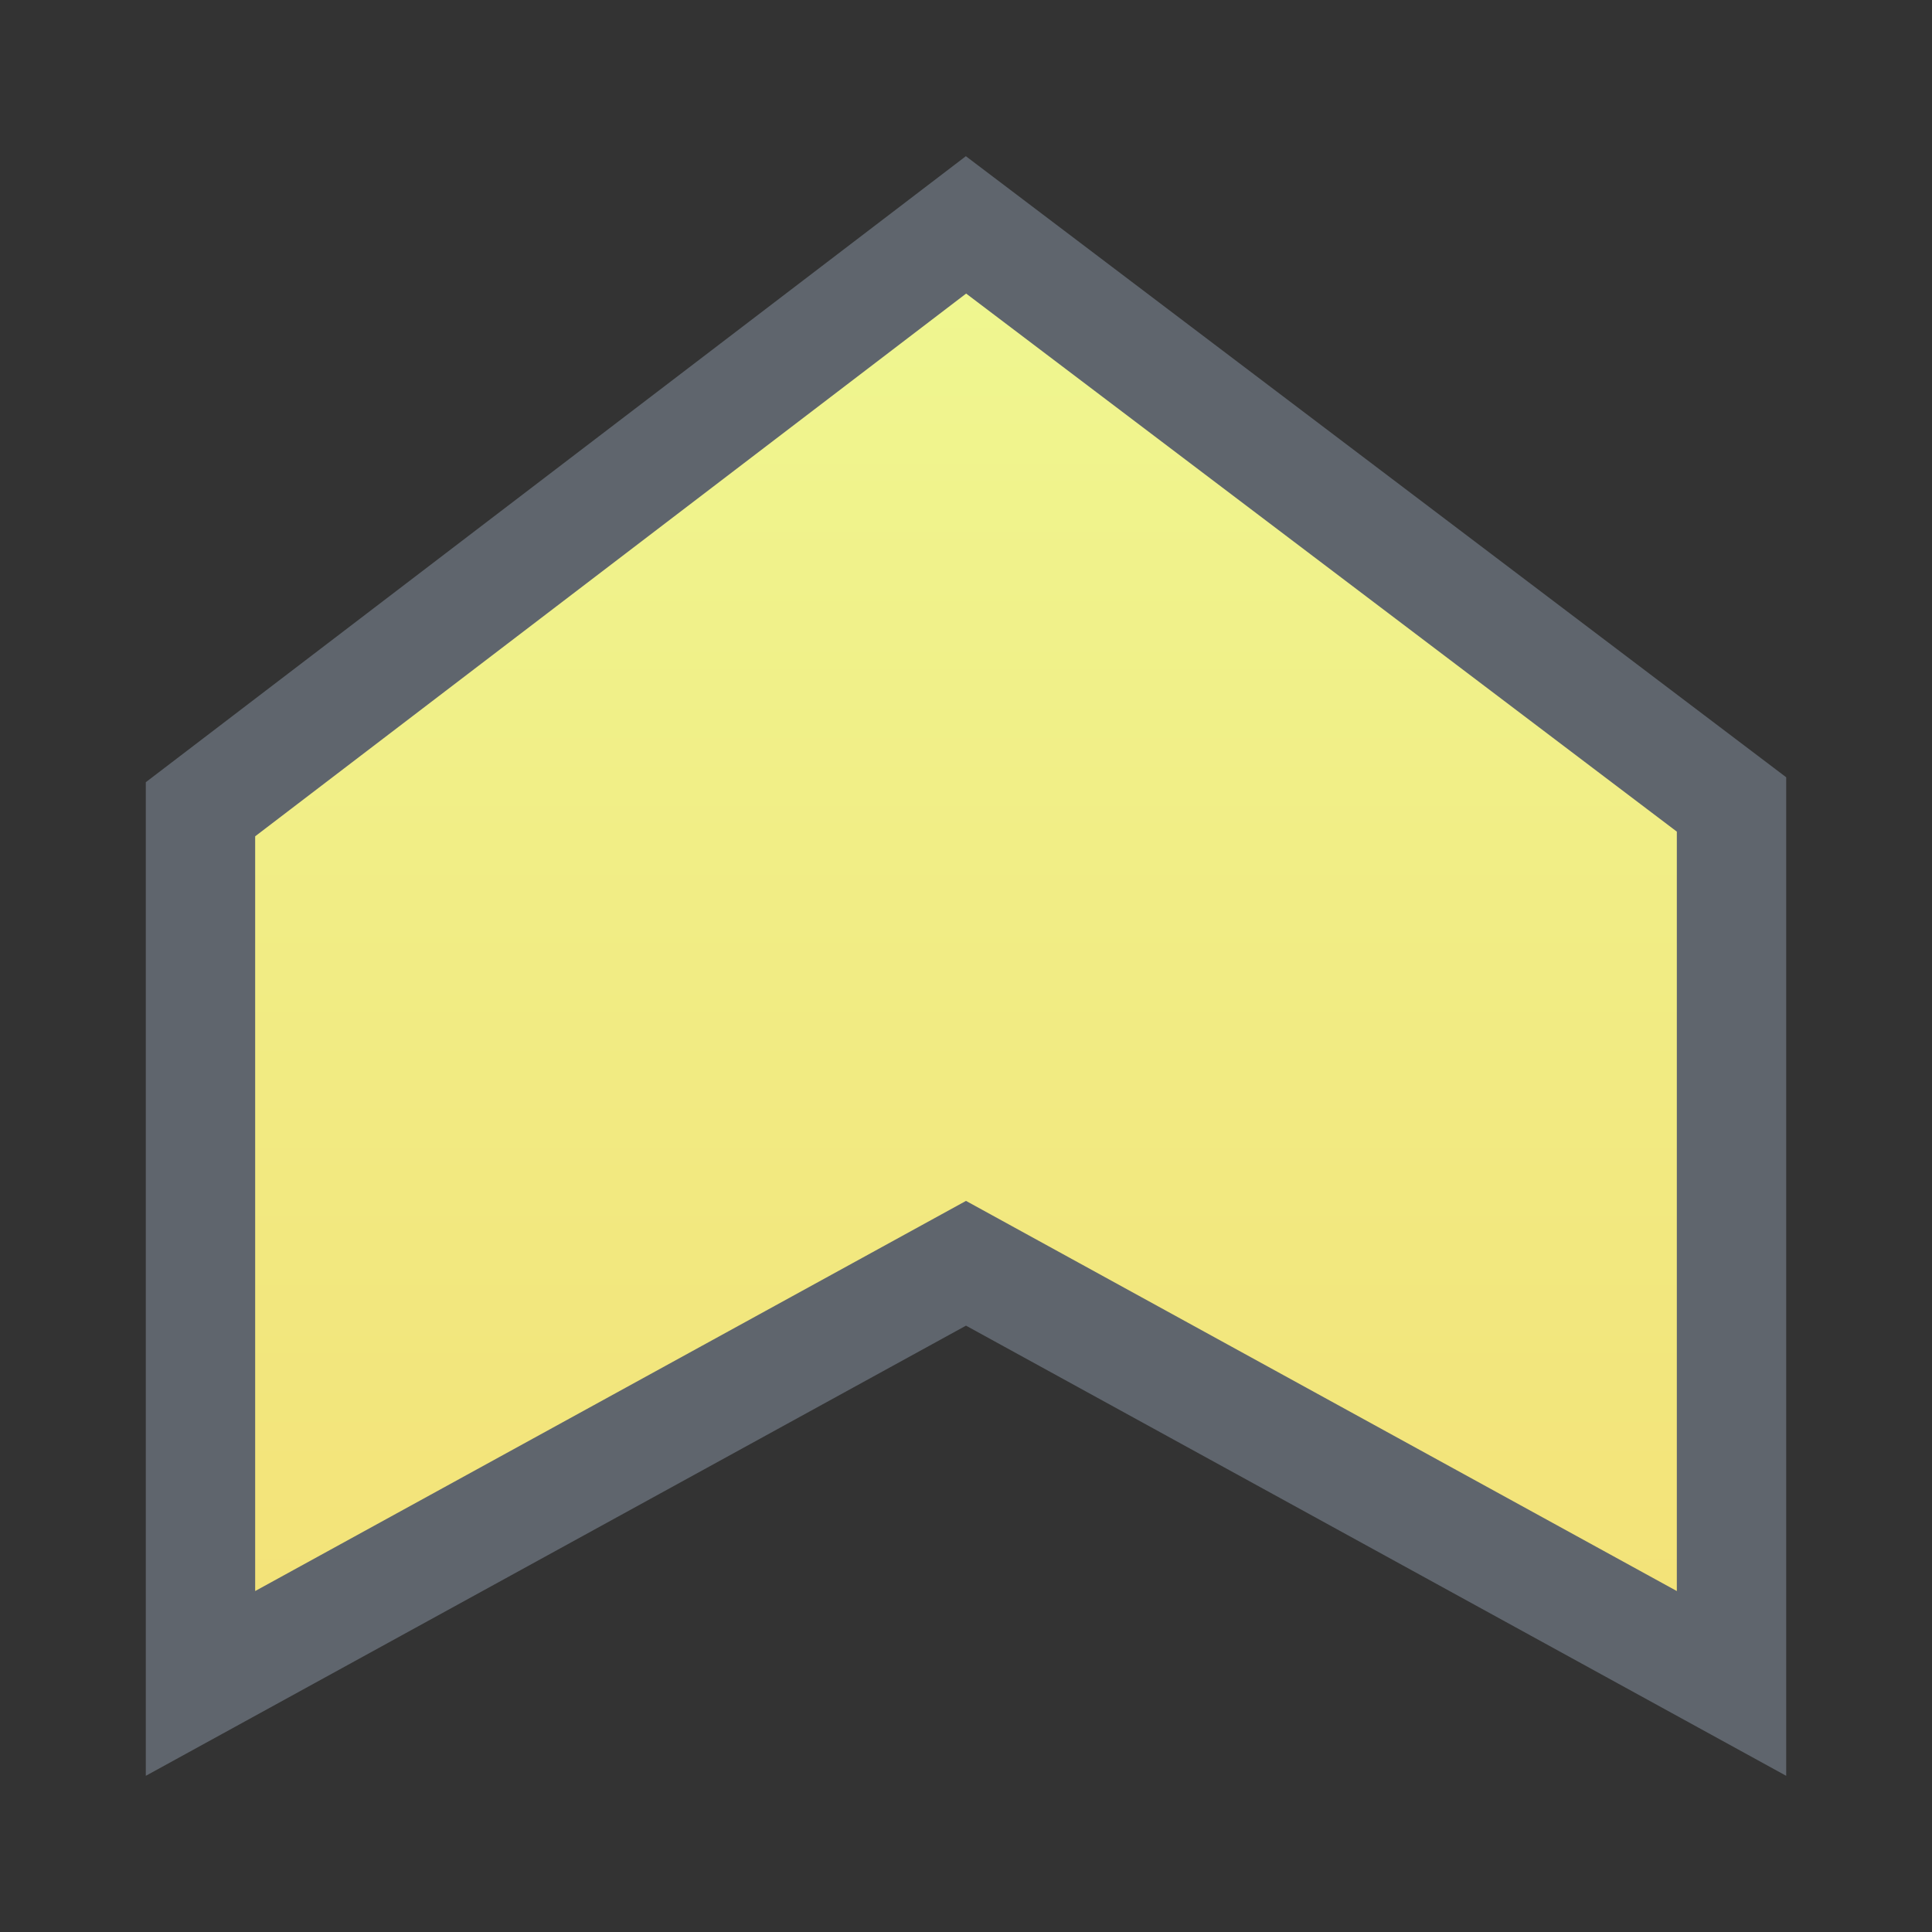 <?xml version="1.0" encoding="UTF-8" standalone="no"?>
<!-- Generator: Adobe Illustrator 14.0.0, SVG Export Plug-In . SVG Version: 6.00 Build 43363)  -->

<svg
   xmlns:dc="http://purl.org/dc/elements/1.1/"
   xmlns:cc="http://creativecommons.org/ns#"
   xmlns:rdf="http://www.w3.org/1999/02/22-rdf-syntax-ns#"
   xmlns:svg="http://www.w3.org/2000/svg"
   xmlns="http://www.w3.org/2000/svg"
   xmlns:sodipodi="http://sodipodi.sourceforge.net/DTD/sodipodi-0.dtd"
   xmlns:inkscape="http://www.inkscape.org/namespaces/inkscape"
   version="1.1"
   id="Layer_1"
   x="0px"
   y="0px"
   width="53"
   height="53"
   viewBox="0 0 53 53"
   enable-background="new 0 0 50 50"
   xml:space="preserve"
   inkscape:version="0.91 r13725"
   sodipodi:docname="ArchiMateBusinessFunction.svg"><rect x="0" y="0" width="53" height="53" fill="#333333" stroke="none"/><defs
     id="defs12" /><sodipodi:namedview
     pagecolor="#ffffff"
     bordercolor="#666666"
     borderopacity="1"
     objecttolerance="10"
     gridtolerance="10"
     guidetolerance="10"
     inkscape:pageopacity="0"
     inkscape:pageshadow="2"
     inkscape:window-width="1280"
     inkscape:window-height="646"
     id="namedview10"
     showgrid="false"
     inkscape:zoom="4.72"
     inkscape:cx="25"
     inkscape:cy="25"
     inkscape:window-x="2095"
     inkscape:window-y="641"
     inkscape:window-maximized="0"
     inkscape:current-layer="Layer_1" /><linearGradient
     id="SVGID_1_"
     gradientUnits="userSpaceOnUse"
     x1="585.666"
     y1="746.994"
     x2="585.666"
     y2="784.507"
     gradientTransform="translate(-562,-742)"><stop
       offset="0"
       style="stop-color:#EFF791"
       id="stop4" /><stop
       offset="1"
       style="stop-color:#F3E379"
       id="stop6" /></linearGradient><polygon
     points="23.666,4.994 44.666,20.893 44.666,45.006 23.666,33.48 2.666,45.006 2.666,21.025 "
     id="polygon8"
     style="fill:url(#SVGID_1_);stroke:#5f656d;stroke-width:3"
     transform="translate(2.834,1.175)" /></svg>